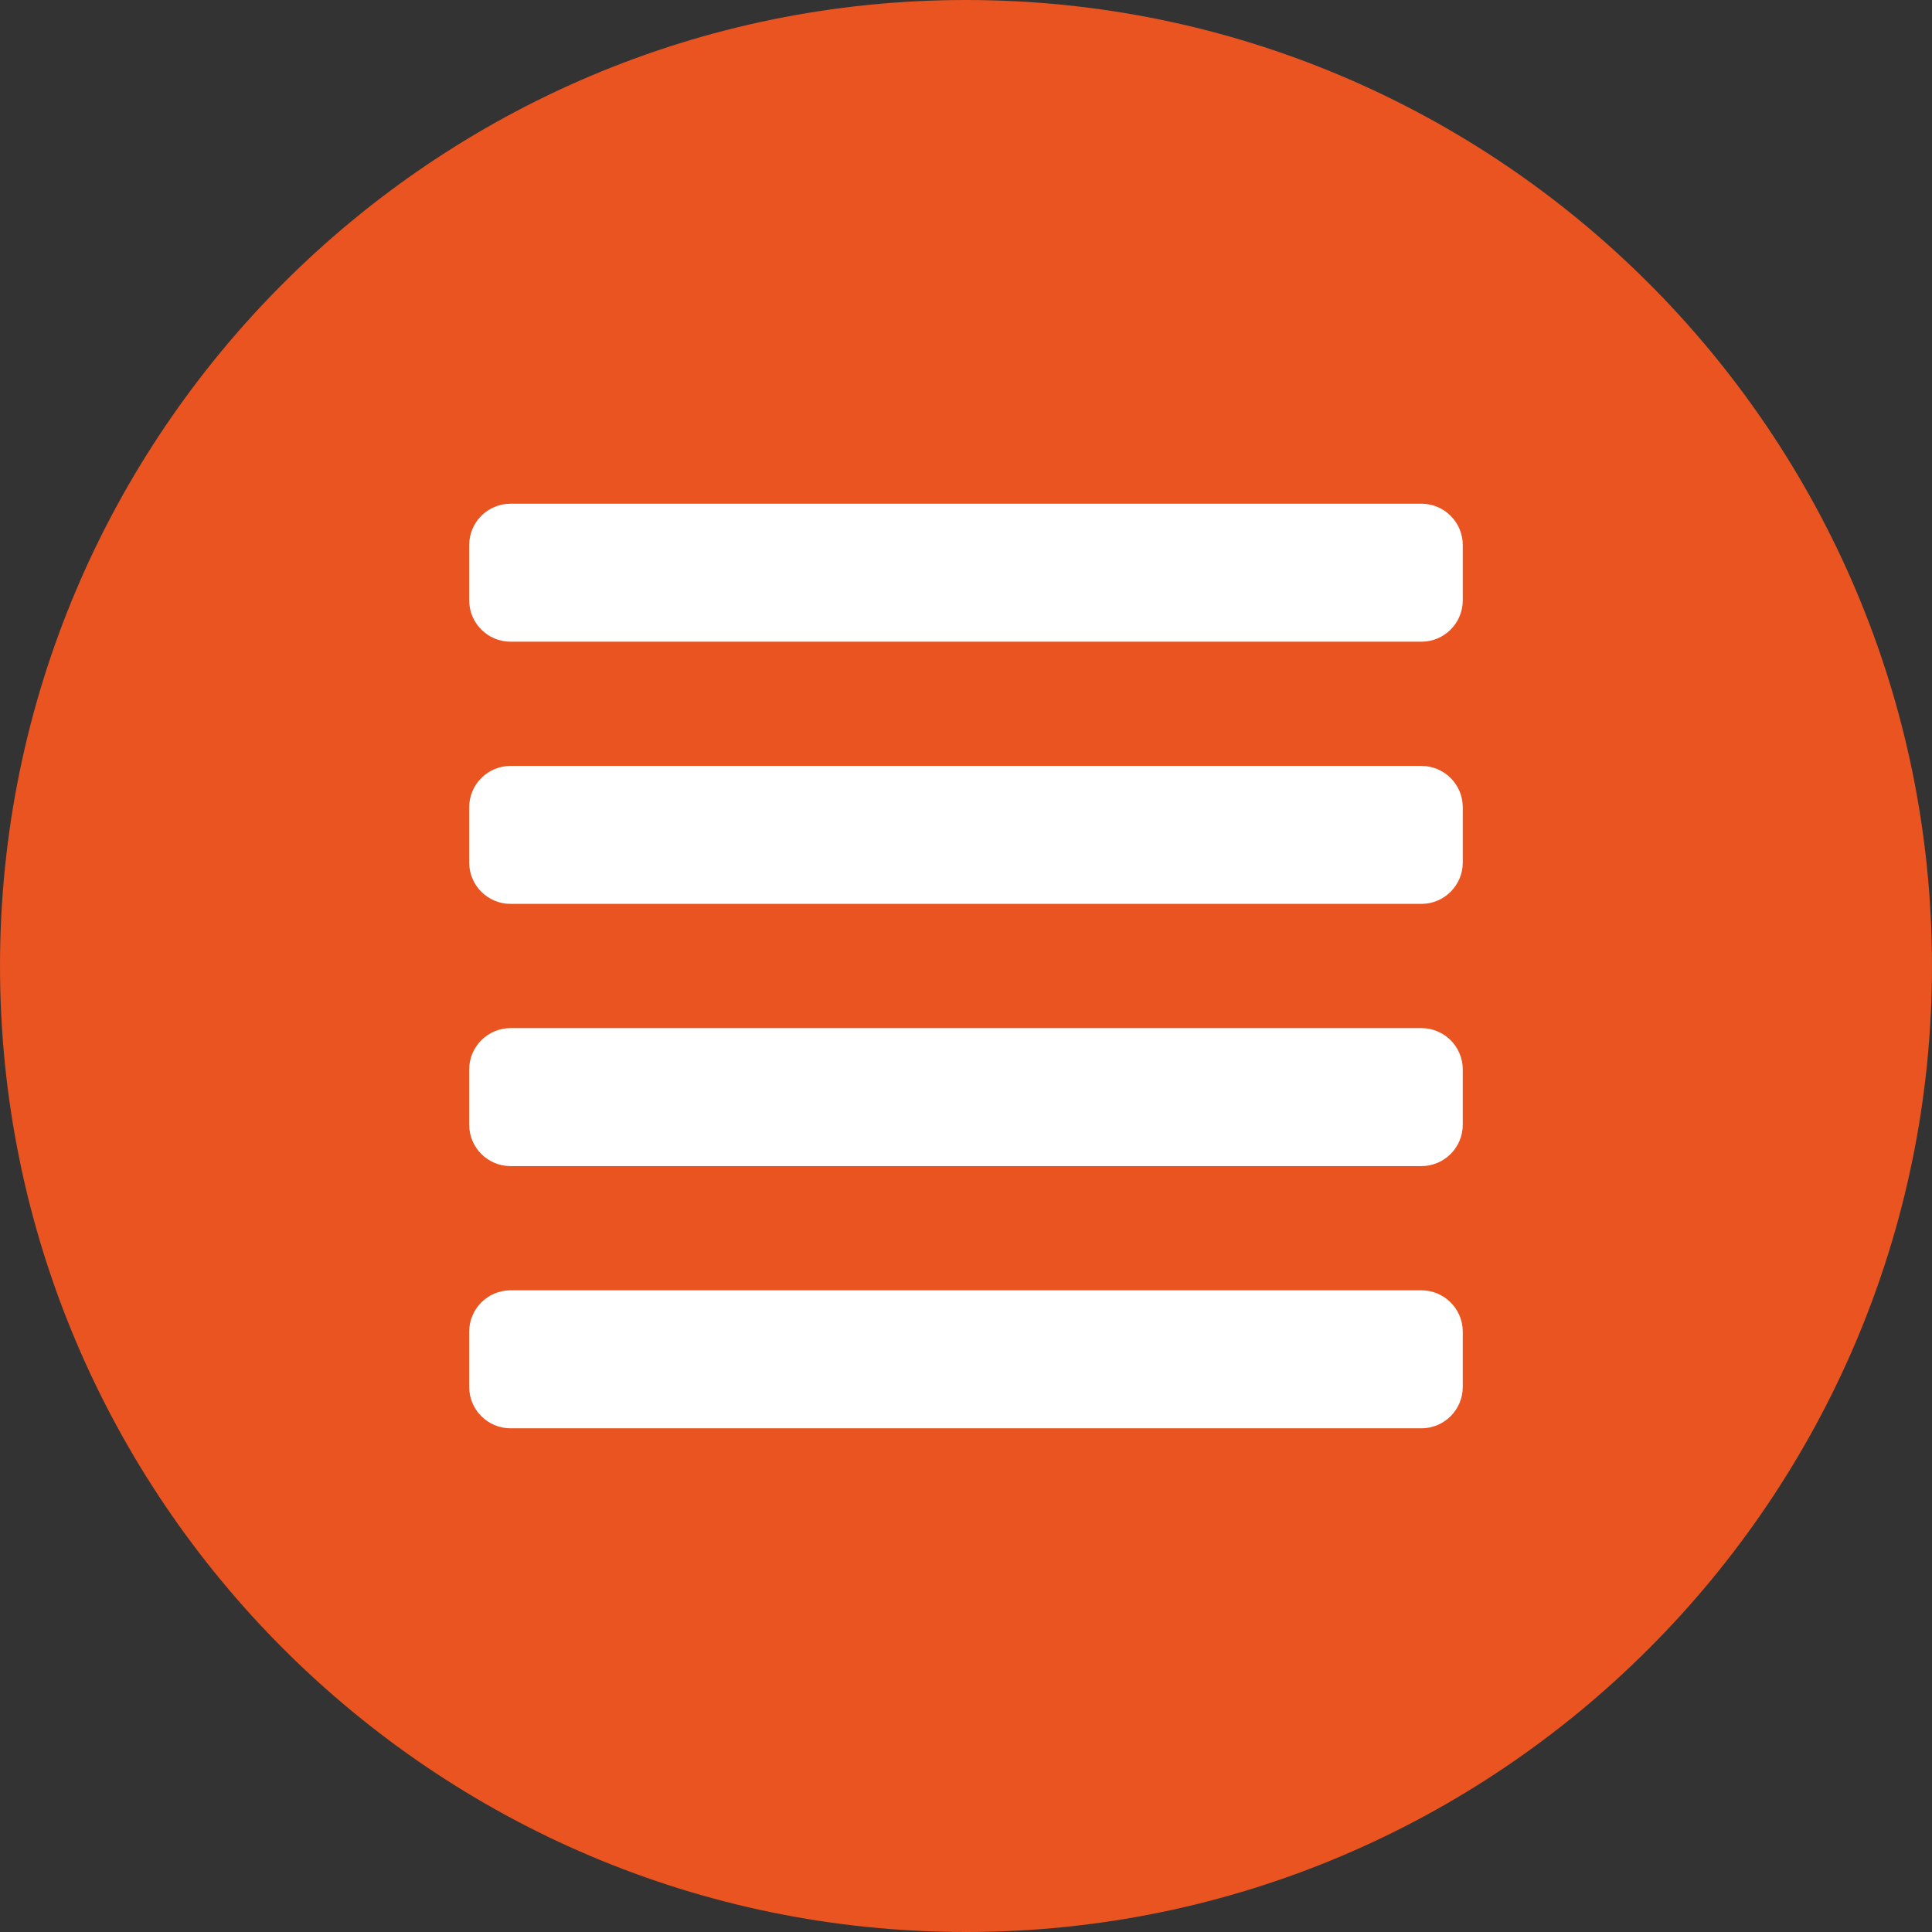 <?xml version="1.0" encoding="UTF-8" standalone="no"?>
<!-- Generator: Adobe Illustrator 16.0.4, SVG Export Plug-In . SVG Version: 6.00 Build 0)  -->

<svg
   xmlns:dc="http://purl.org/dc/elements/1.1/"
   xmlns:cc="http://creativecommons.org/ns#"
   xmlns:rdf="http://www.w3.org/1999/02/22-rdf-syntax-ns#"
   xmlns:svg="http://www.w3.org/2000/svg"
   xmlns="http://www.w3.org/2000/svg"
   xmlns:sodipodi="http://sodipodi.sourceforge.net/DTD/sodipodi-0.dtd"
   xmlns:inkscape="http://www.inkscape.org/namespaces/inkscape"
   version="1.1"
   x="0px"
   y="0px"
   width="198.426"
   height="198.426"
   viewBox="0 0 198.426 198.426"
   enable-background="new 0 0 1190.551 841.89"
   xml:space="preserve"
   id="svg3819"
   sodipodi:docname="icon.svg"
   inkscape:version="0.92.3 (2405546, 2018-03-11)"><rect x="0" y="0" width="198.426" height="198.426" fill="#333333" stroke="none"/><defs
   id="defs3823">
	

		
		
	</defs><sodipodi:namedview
   pagecolor="#ffffff"
   bordercolor="#666666"
   borderopacity="1"
   objecttolerance="10"
   gridtolerance="10"
   guidetolerance="10"
   inkscape:pageopacity="0"
   inkscape:pageshadow="2"
   inkscape:window-width="1920"
   inkscape:window-height="1017"
   id="namedview3821"
   showgrid="false"
   inkscape:zoom="0.99062821"
   inkscape:cx="285.56798"
   inkscape:cy="101.44607"
   inkscape:window-x="1920"
   inkscape:window-y="30"
   inkscape:window-maximized="1"
   inkscape:current-layer="svg3819"
   fit-margin-top="0"
   fit-margin-left="0"
   fit-margin-right="0"
   fit-margin-bottom="0" />
<g
   id="artwork"
   transform="translate(-203.209,-323.965)">
</g>
<g
   id="g3804"
   transform="translate(-202.2,-325.984)">
			<g
   id="g3792">
				<path
   d="m 301.414,325.984 c -54.706,0 -99.214,44.511 -99.214,99.21 0,54.706 44.508,99.216 99.214,99.216 54.711,0 99.212,-44.51 99.212,-99.216 -10e-4,-54.699 -44.501,-99.21 -99.212,-99.21 z"
   id="path3790"
   inkscape:connector-curvature="0"
   style="fill:#e95420" />
			</g>
			<g
   id="g3802">
				<path
   d="m 348.183,377.717 v 0 H 254.64 v 0 c -2.348,0 -4.252,1.903 -4.252,4.253 v 5.669 c 0,2.348 1.904,4.251 4.252,4.251 0.001,0 0.004,0 0.006,0 h 93.53 c 0.002,0 0.004,0 0.006,0 2.348,0 4.252,-1.903 4.252,-4.251 v -5.669 c 10e-4,-2.35 -1.902,-4.253 -4.251,-4.253 z"
   id="path3794"
   inkscape:connector-curvature="0"
   style="fill:#ffffff" />
				<path
   d="m 348.183,404.647 v -0.002 H 254.64 v 0.002 c -2.348,0 -4.252,1.903 -4.252,4.251 v 5.668 c 0,2.349 1.904,4.253 4.252,4.253 0.001,0 0.004,-0.001 0.006,-0.001 h 93.53 c 0.002,0 0.004,0.001 0.006,0.001 2.348,0 4.252,-1.905 4.252,-4.253 v -5.668 c 10e-4,-2.348 -1.902,-4.251 -4.251,-4.251 z"
   id="path3796"
   inkscape:connector-curvature="0"
   style="fill:#ffffff" />
				<path
   d="m 348.183,431.575 v 0 H 254.64 v 0 c -2.348,0 -4.252,1.905 -4.252,4.253 v 5.669 c 0,2.349 1.904,4.252 4.252,4.252 h 93.543 v 0 c 2.349,0 4.251,-1.903 4.251,-4.252 v -5.669 c 10e-4,-2.348 -1.902,-4.251 -4.251,-4.253 z"
   id="path3798"
   inkscape:connector-curvature="0"
   style="fill:#ffffff" />
				<path
   d="m 348.183,458.505 v 0 H 254.64 v 0 c -2.348,0 -4.252,1.903 -4.252,4.252 v 5.67 c 0,2.347 1.904,4.252 4.252,4.252 h 93.543 v 0 c 2.349,0 4.251,-1.905 4.251,-4.252 v -5.67 c 10e-4,-2.349 -1.902,-4.252 -4.251,-4.252 z"
   id="path3800"
   inkscape:connector-curvature="0"
   style="fill:#ffffff" />
			</g>
		</g>
</svg>